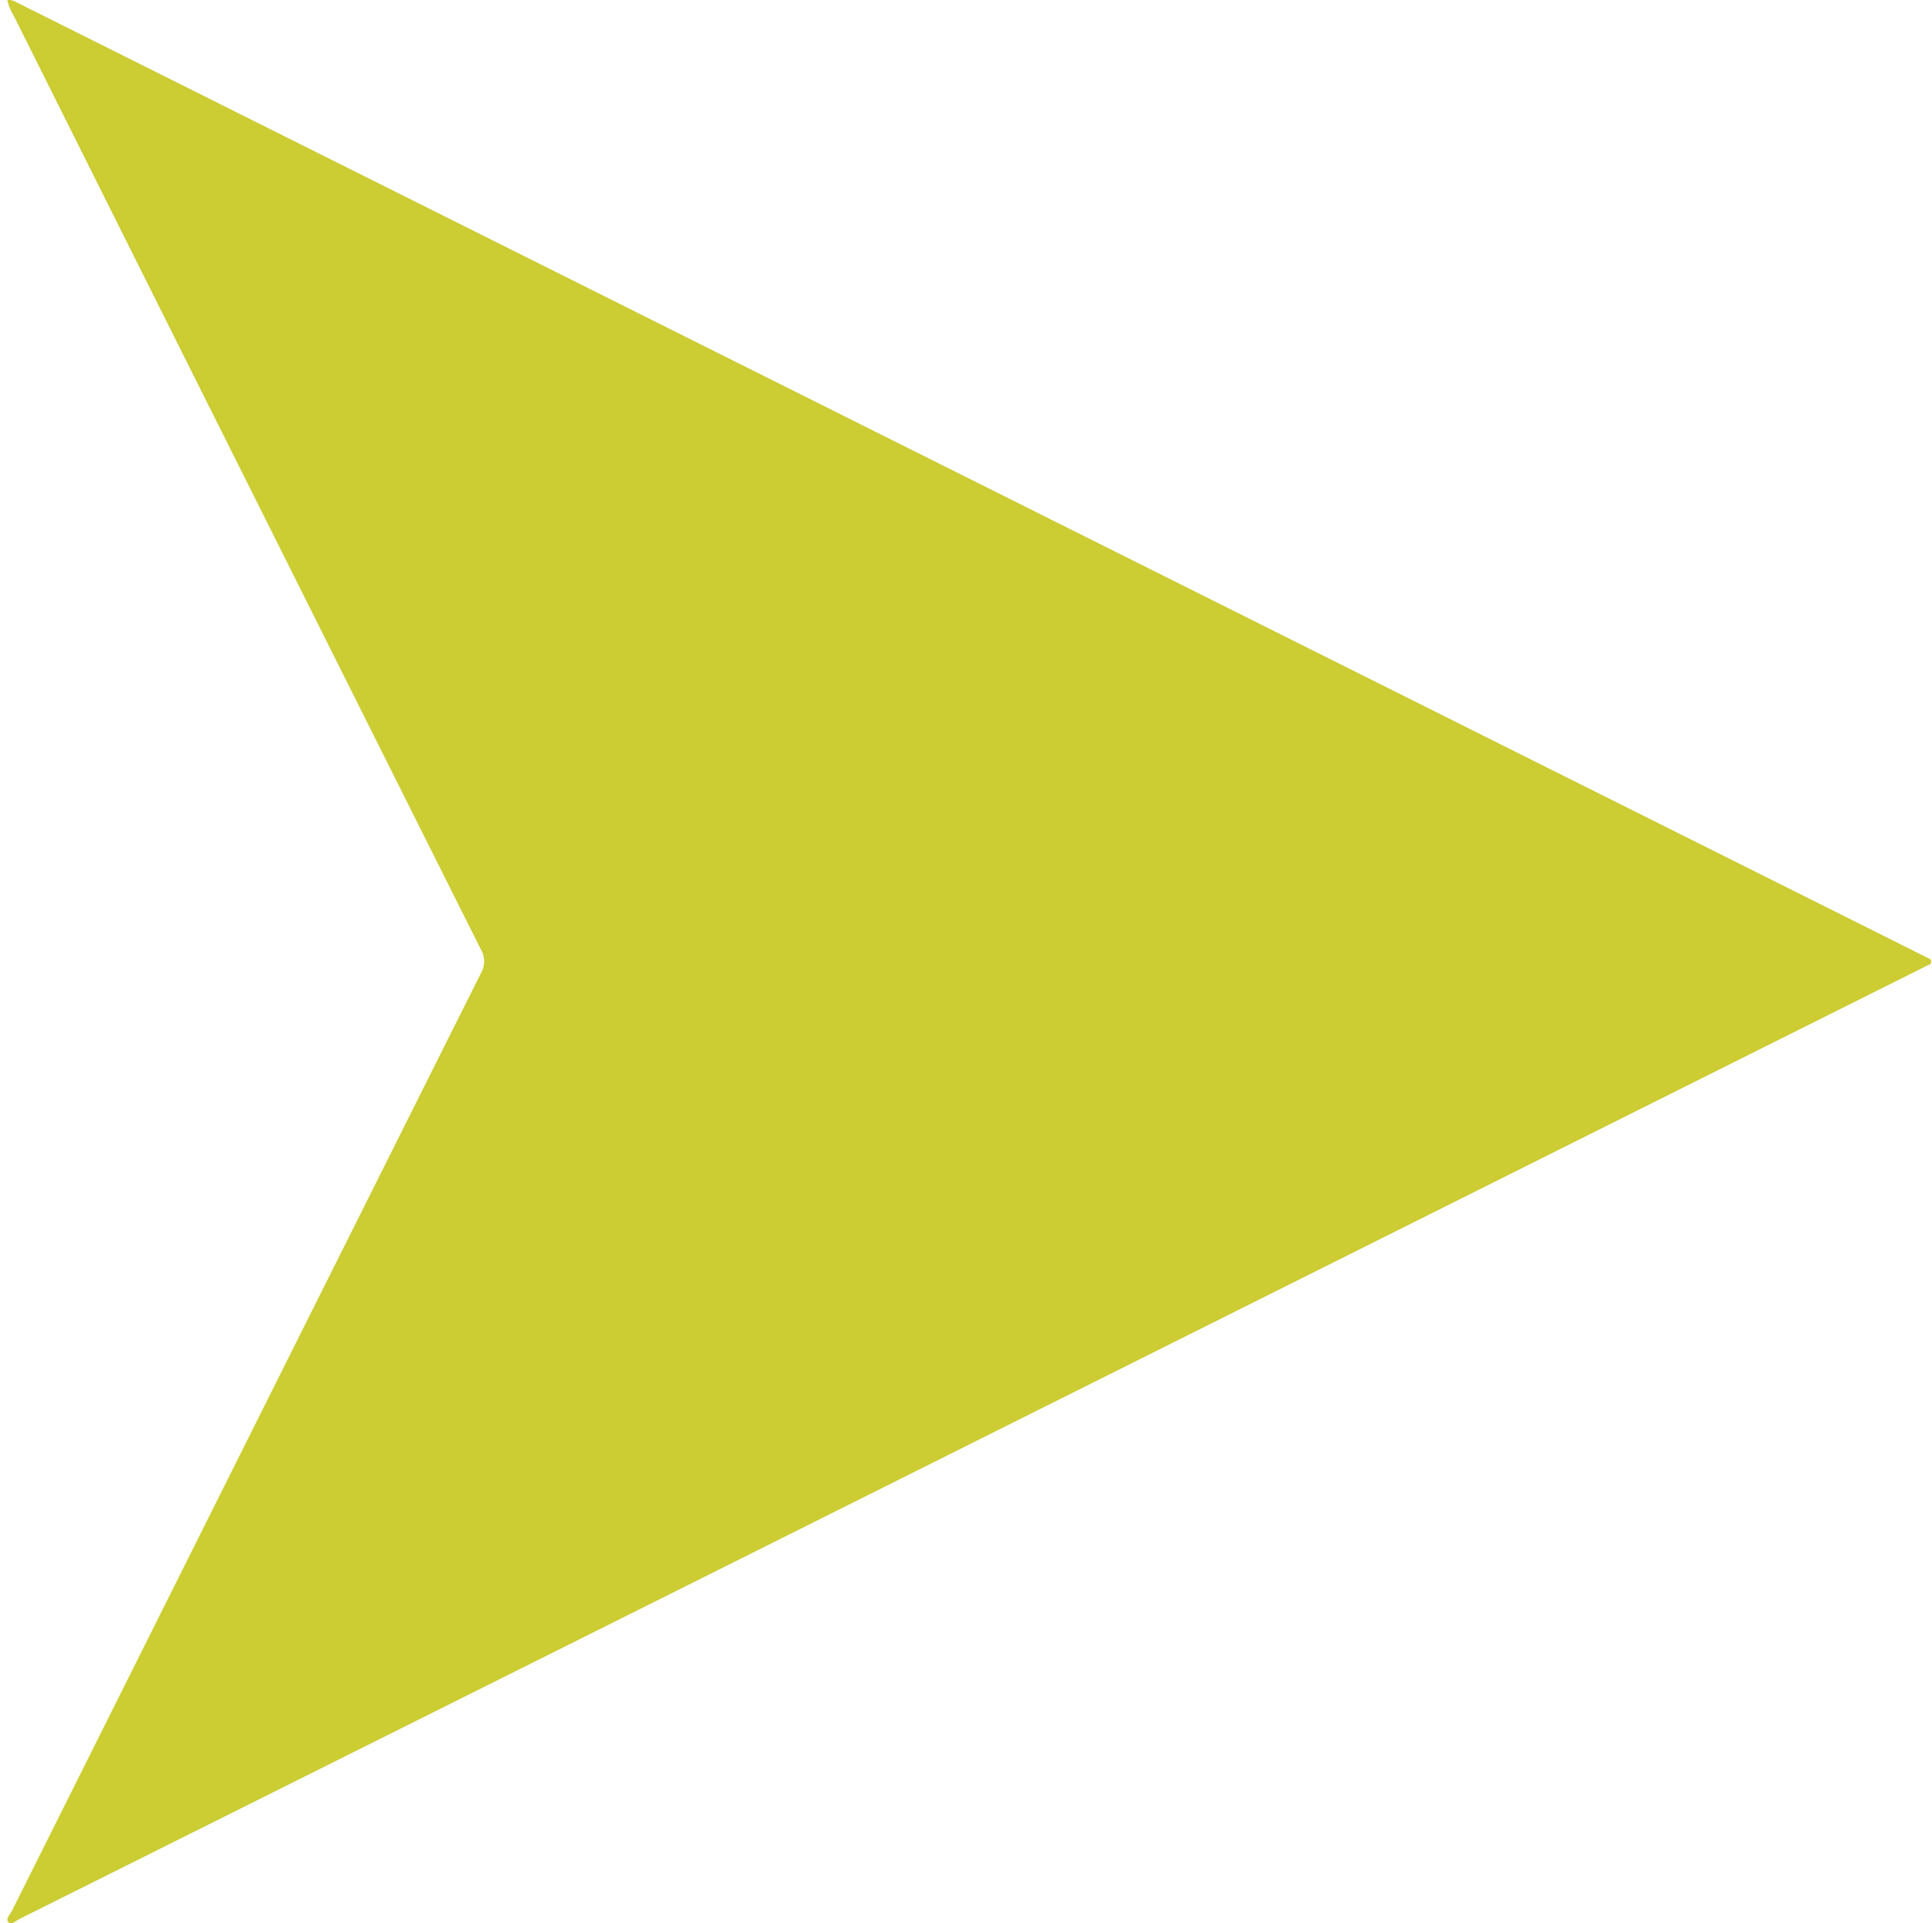 <svg id="Layer_1" data-name="Layer 1" xmlns="http://www.w3.org/2000/svg" viewBox="0 0 612 609.39"><defs><style>.cls-1{fill:#cc3;}</style></defs><title>right-arrow-green</title><path class="cls-1" d="M2.32,0C3.91-.18,4.81.59,5.77,1L609,302.69a9.92,9.92,0,0,1,1.07.55c.63.42,1.76.47,1.67,1.5s-1.12,1.06-1.79,1.47c-.44.26-.91.46-1.36.68L218.41,502,6.22,608c-1.13.56-2.62,2-3.5,1.14-1.09-1.11.5-2.55,1.09-3.74q74.2-148.51,148.51-297a7.52,7.52,0,0,0,0-7.6Q78.18,152.79,4.19,4.67A14.75,14.75,0,0,1,2.32,0Z"/></svg>